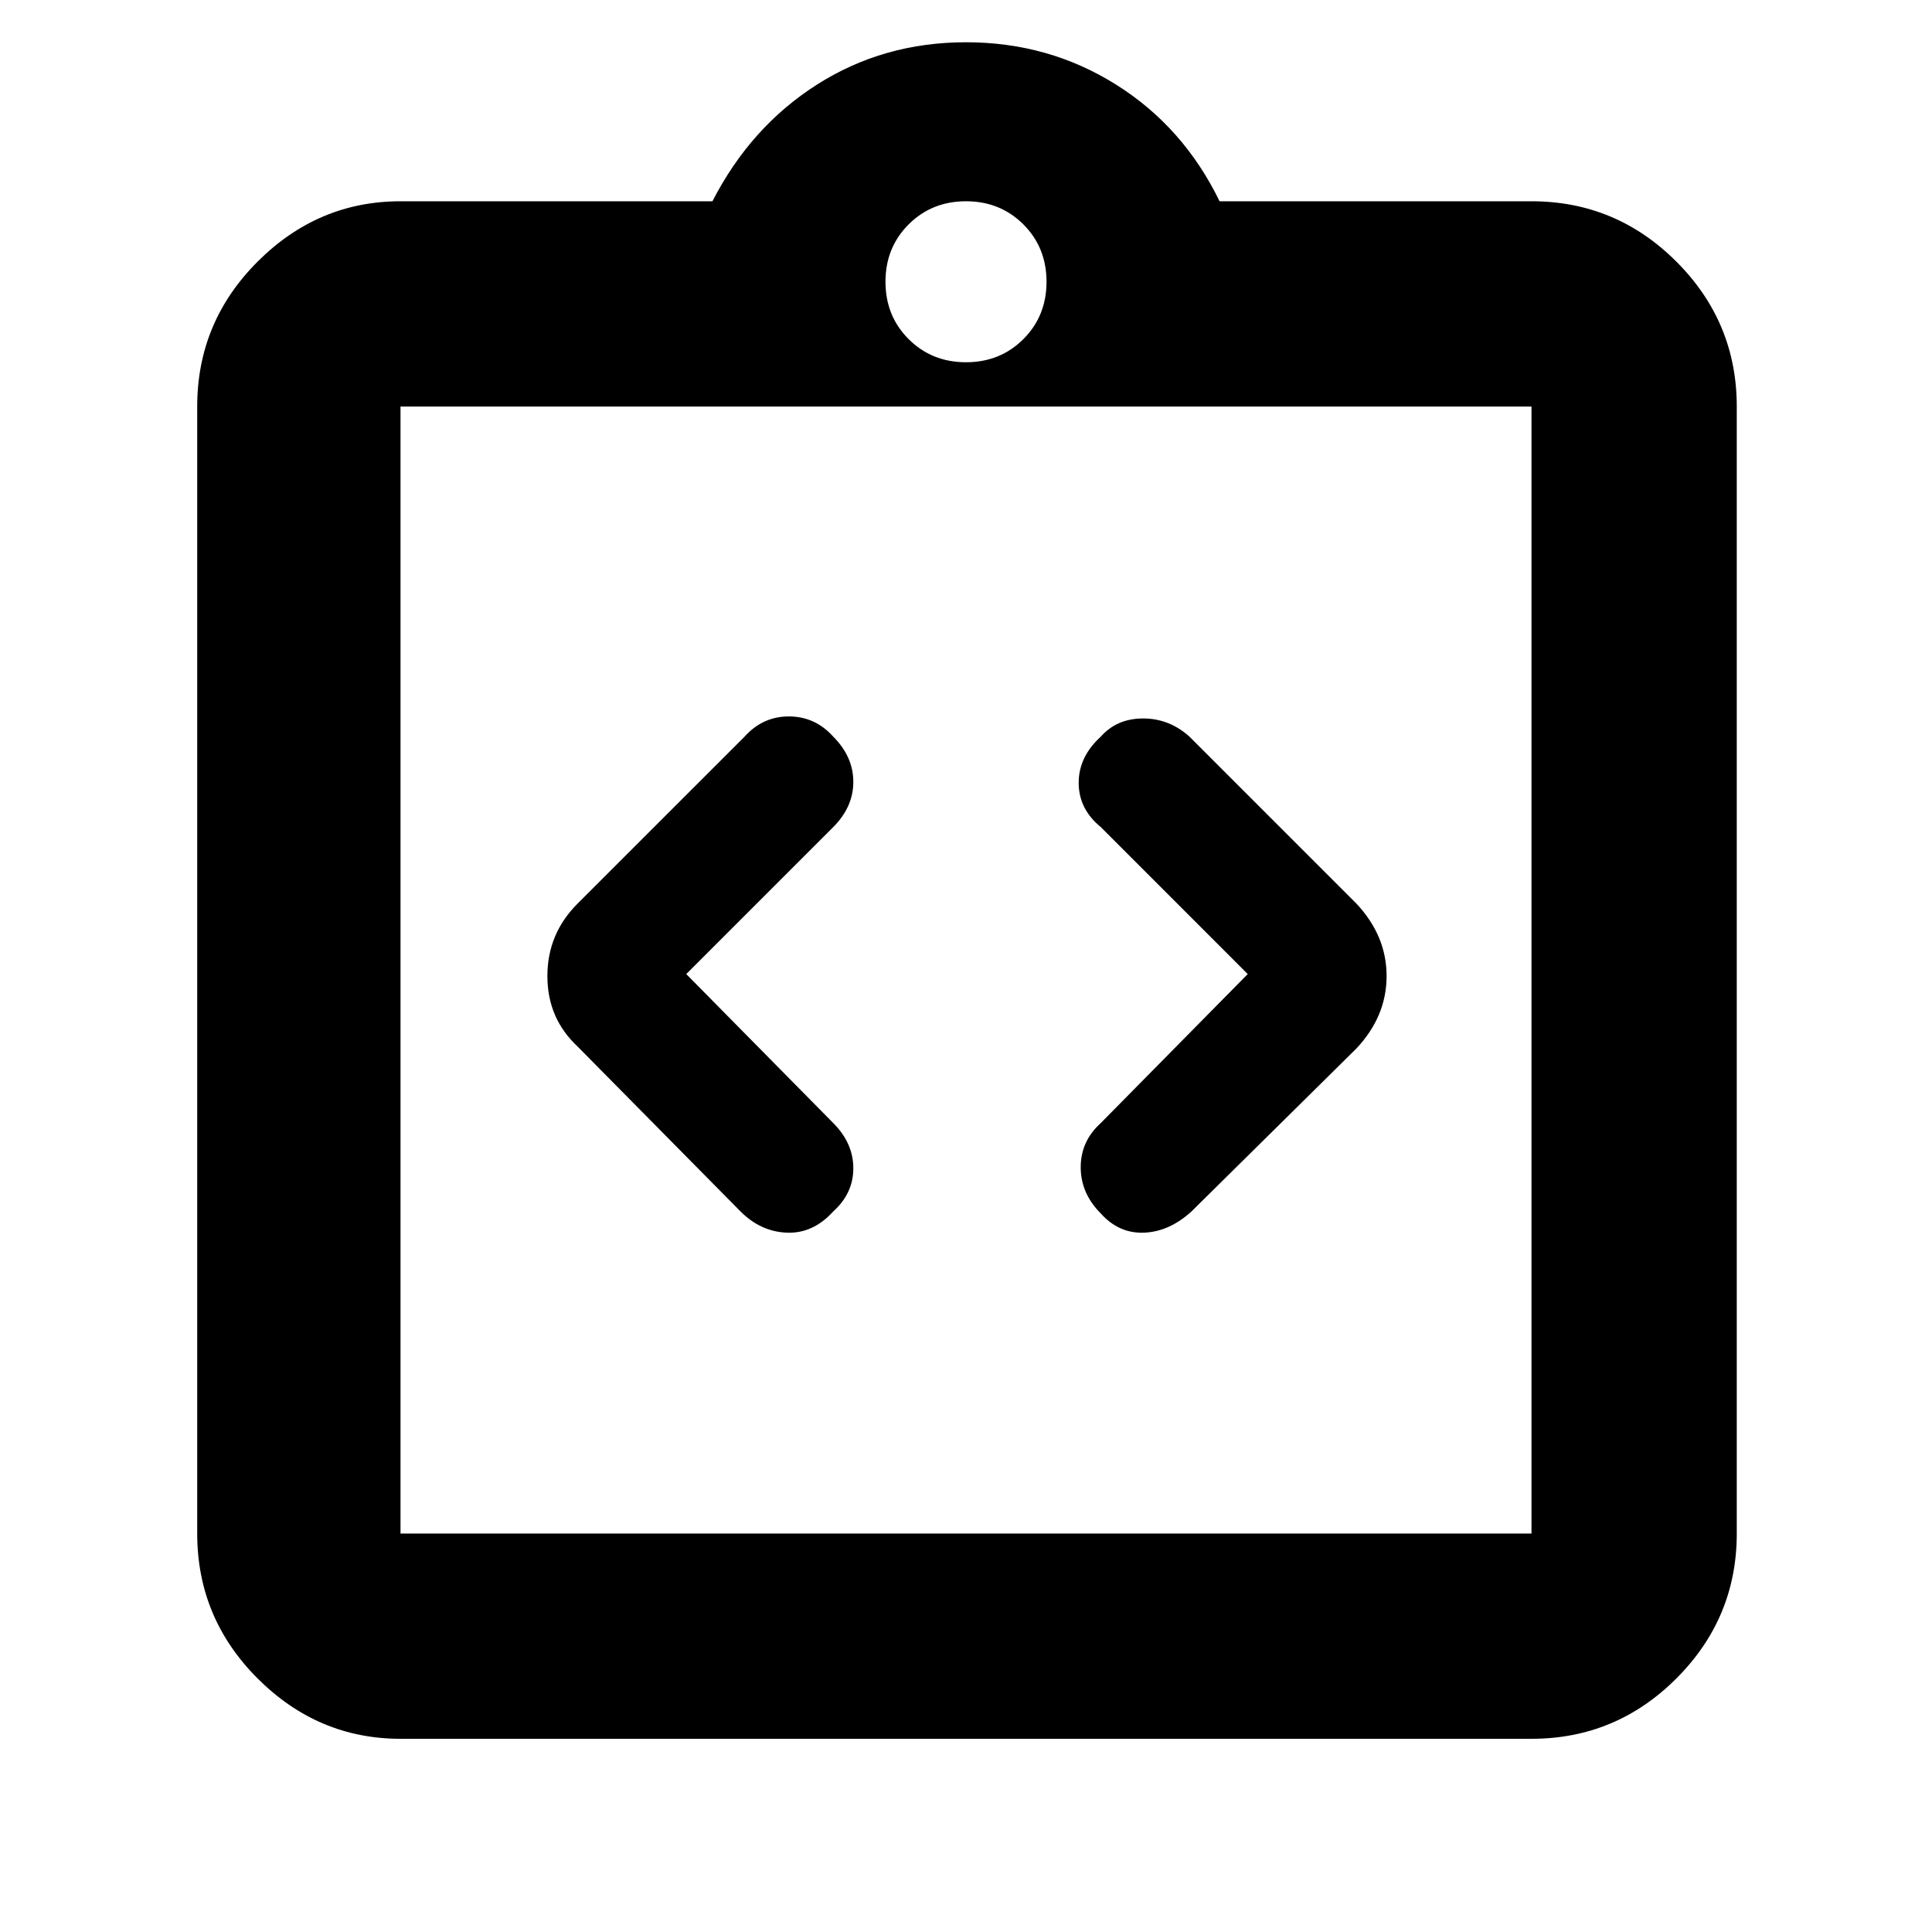 <svg xmlns="http://www.w3.org/2000/svg" height="40" width="40"><path d="M17.25 25.083Q17.667 24.708 17.667 24.188Q17.667 23.667 17.25 23.25L14.208 20.167L17.25 17.125Q17.667 16.708 17.667 16.188Q17.667 15.667 17.25 15.25Q16.875 14.833 16.333 14.833Q15.792 14.833 15.417 15.25L11.958 18.708Q11.333 19.333 11.333 20.208Q11.333 21.083 11.958 21.667L15.333 25.083Q15.75 25.5 16.292 25.521Q16.833 25.542 17.25 25.083ZM22.792 25.125Q23.167 25.542 23.688 25.521Q24.208 25.5 24.667 25.083L28.083 21.708Q28.708 21.042 28.708 20.208Q28.708 19.375 28.083 18.708L24.625 15.25Q24.208 14.875 23.667 14.875Q23.125 14.875 22.792 15.25Q22.333 15.667 22.333 16.208Q22.333 16.75 22.792 17.125L25.833 20.167L22.792 23.25Q22.375 23.625 22.375 24.167Q22.375 24.708 22.792 25.125ZM8.292 36Q6.583 36 5.333 34.75Q4.083 33.5 4.083 31.75V8.417Q4.083 6.667 5.333 5.417Q6.583 4.167 8.292 4.167H14.75Q15.542 2.625 16.917 1.75Q18.292 0.875 20 0.875Q21.708 0.875 23.104 1.75Q24.5 2.625 25.25 4.167H31.708Q33.458 4.167 34.708 5.417Q35.958 6.667 35.958 8.417V31.75Q35.958 33.5 34.708 34.75Q33.458 36 31.708 36ZM20 7.5Q20.708 7.5 21.188 7.021Q21.667 6.542 21.667 5.833Q21.667 5.125 21.188 4.646Q20.708 4.167 20 4.167Q19.292 4.167 18.812 4.646Q18.333 5.125 18.333 5.833Q18.333 6.542 18.812 7.021Q19.292 7.5 20 7.5ZM8.292 31.75H31.708Q31.708 31.75 31.708 31.75Q31.708 31.75 31.708 31.75V8.417Q31.708 8.417 31.708 8.417Q31.708 8.417 31.708 8.417H8.292Q8.292 8.417 8.292 8.417Q8.292 8.417 8.292 8.417V31.75Q8.292 31.75 8.292 31.75Q8.292 31.75 8.292 31.75ZM8.292 8.333Q8.292 8.333 8.292 8.333Q8.292 8.333 8.292 8.333V31.542Q8.292 31.542 8.292 31.542Q8.292 31.542 8.292 31.542Q8.292 31.542 8.292 31.542Q8.292 31.542 8.292 31.542V8.333Q8.292 8.333 8.292 8.333Q8.292 8.333 8.292 8.333Z"/></svg>